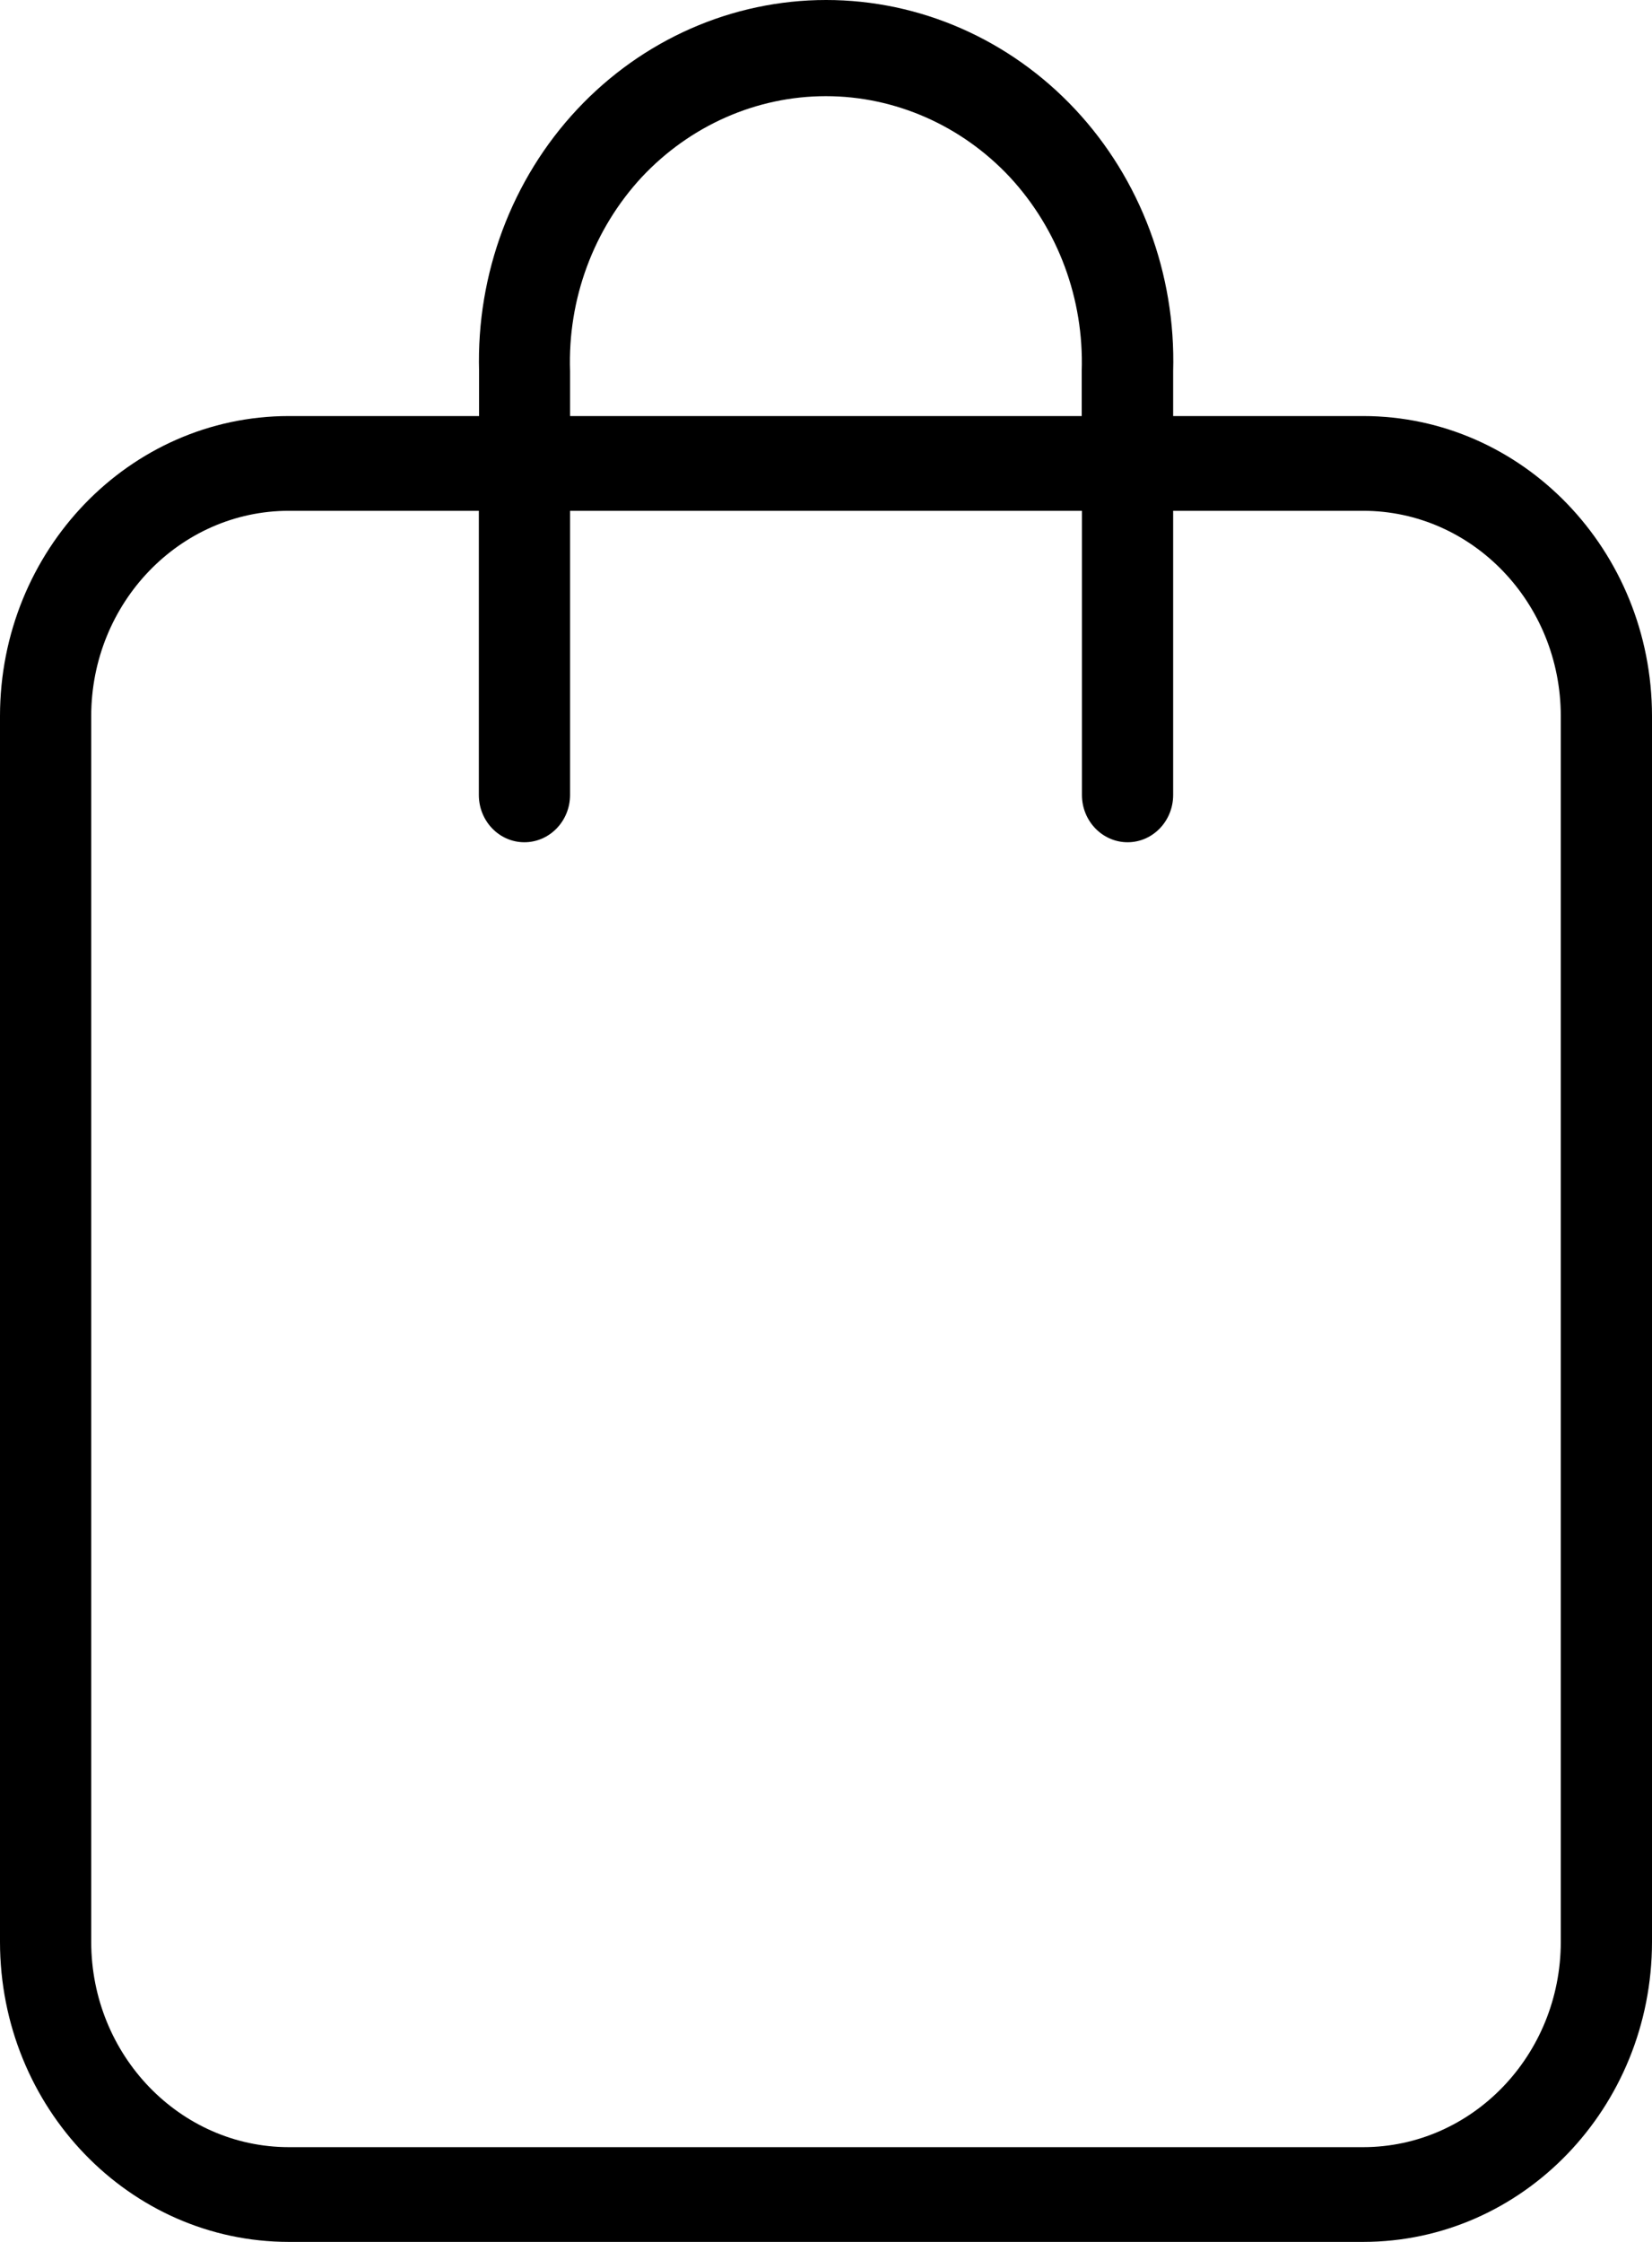 <?xml version="1.0" encoding="UTF-8"?>
<svg width="14px" height="19px" viewBox="0 0 14 19" version="1.1" xmlns="http://www.w3.org/2000/svg" xmlns:xlink="http://www.w3.org/1999/xlink">
    <!-- Generator: Sketch 48.2 (47327) - http://www.bohemiancoding.com/sketch -->
    <title>ico_bagEmpty</title>
    <desc>Created with Sketch.</desc>
    <defs></defs>
    <g id="PDP---Small-1" stroke="none" stroke-width="1" fill="none" fill-rule="evenodd" transform="translate(-65, -102)">
        <g id="Group-2" fill="#000000">
            <g id="Group-4" transform="translate(0, 76)">
                <g id="Group">
                    <g id="Group-3" transform="translate(65, 26)">
                        <path d="M11.553,3.526 L9.942,3.526 L9.942,3.146 C9.965,2.321 9.666,1.519 9.112,0.927 C8.558,0.335 7.797,0 7.001,0 C6.206,0 5.445,0.335 4.891,0.927 C4.337,1.519 4.037,2.321 4.06,3.146 L4.06,3.526 L2.447,3.526 C1.096,3.527 0.001,4.665 0,6.068 L0,16.458 C0.001,17.862 1.096,18.999 2.447,19 L11.553,19 C12.904,18.999 13.999,17.862 14,16.458 L14,6.068 C13.999,4.665 12.904,3.527 11.553,3.526 Z M4.831,3.146 C4.81,2.535 5.03,1.943 5.438,1.502 C5.848,1.064 6.411,0.815 6.999,0.815 C7.586,0.815 8.15,1.064 8.559,1.502 C8.967,1.943 9.187,2.535 9.167,3.146 L9.167,3.526 L4.831,3.526 L4.831,3.146 Z M13.227,16.458 C13.226,17.418 12.476,18.196 11.553,18.197 L2.447,18.197 C1.524,18.196 0.774,17.418 0.773,16.458 L0.773,6.068 C0.774,5.108 1.524,4.33 2.447,4.329 L4.058,4.329 L4.058,6.737 C4.058,6.959 4.231,7.138 4.444,7.138 C4.657,7.138 4.831,6.959 4.831,6.737 L4.831,4.329 L9.169,4.329 L9.169,6.737 C9.169,6.959 9.343,7.138 9.556,7.138 C9.769,7.138 9.942,6.959 9.942,6.737 L9.942,4.329 L11.553,4.329 C12.476,4.33 13.226,5.108 13.227,6.068 L13.227,16.458 Z" id="ico_bagEmpty"></path>
                    </g>
                </g>
            </g>
        </g>
    </g>
</svg>